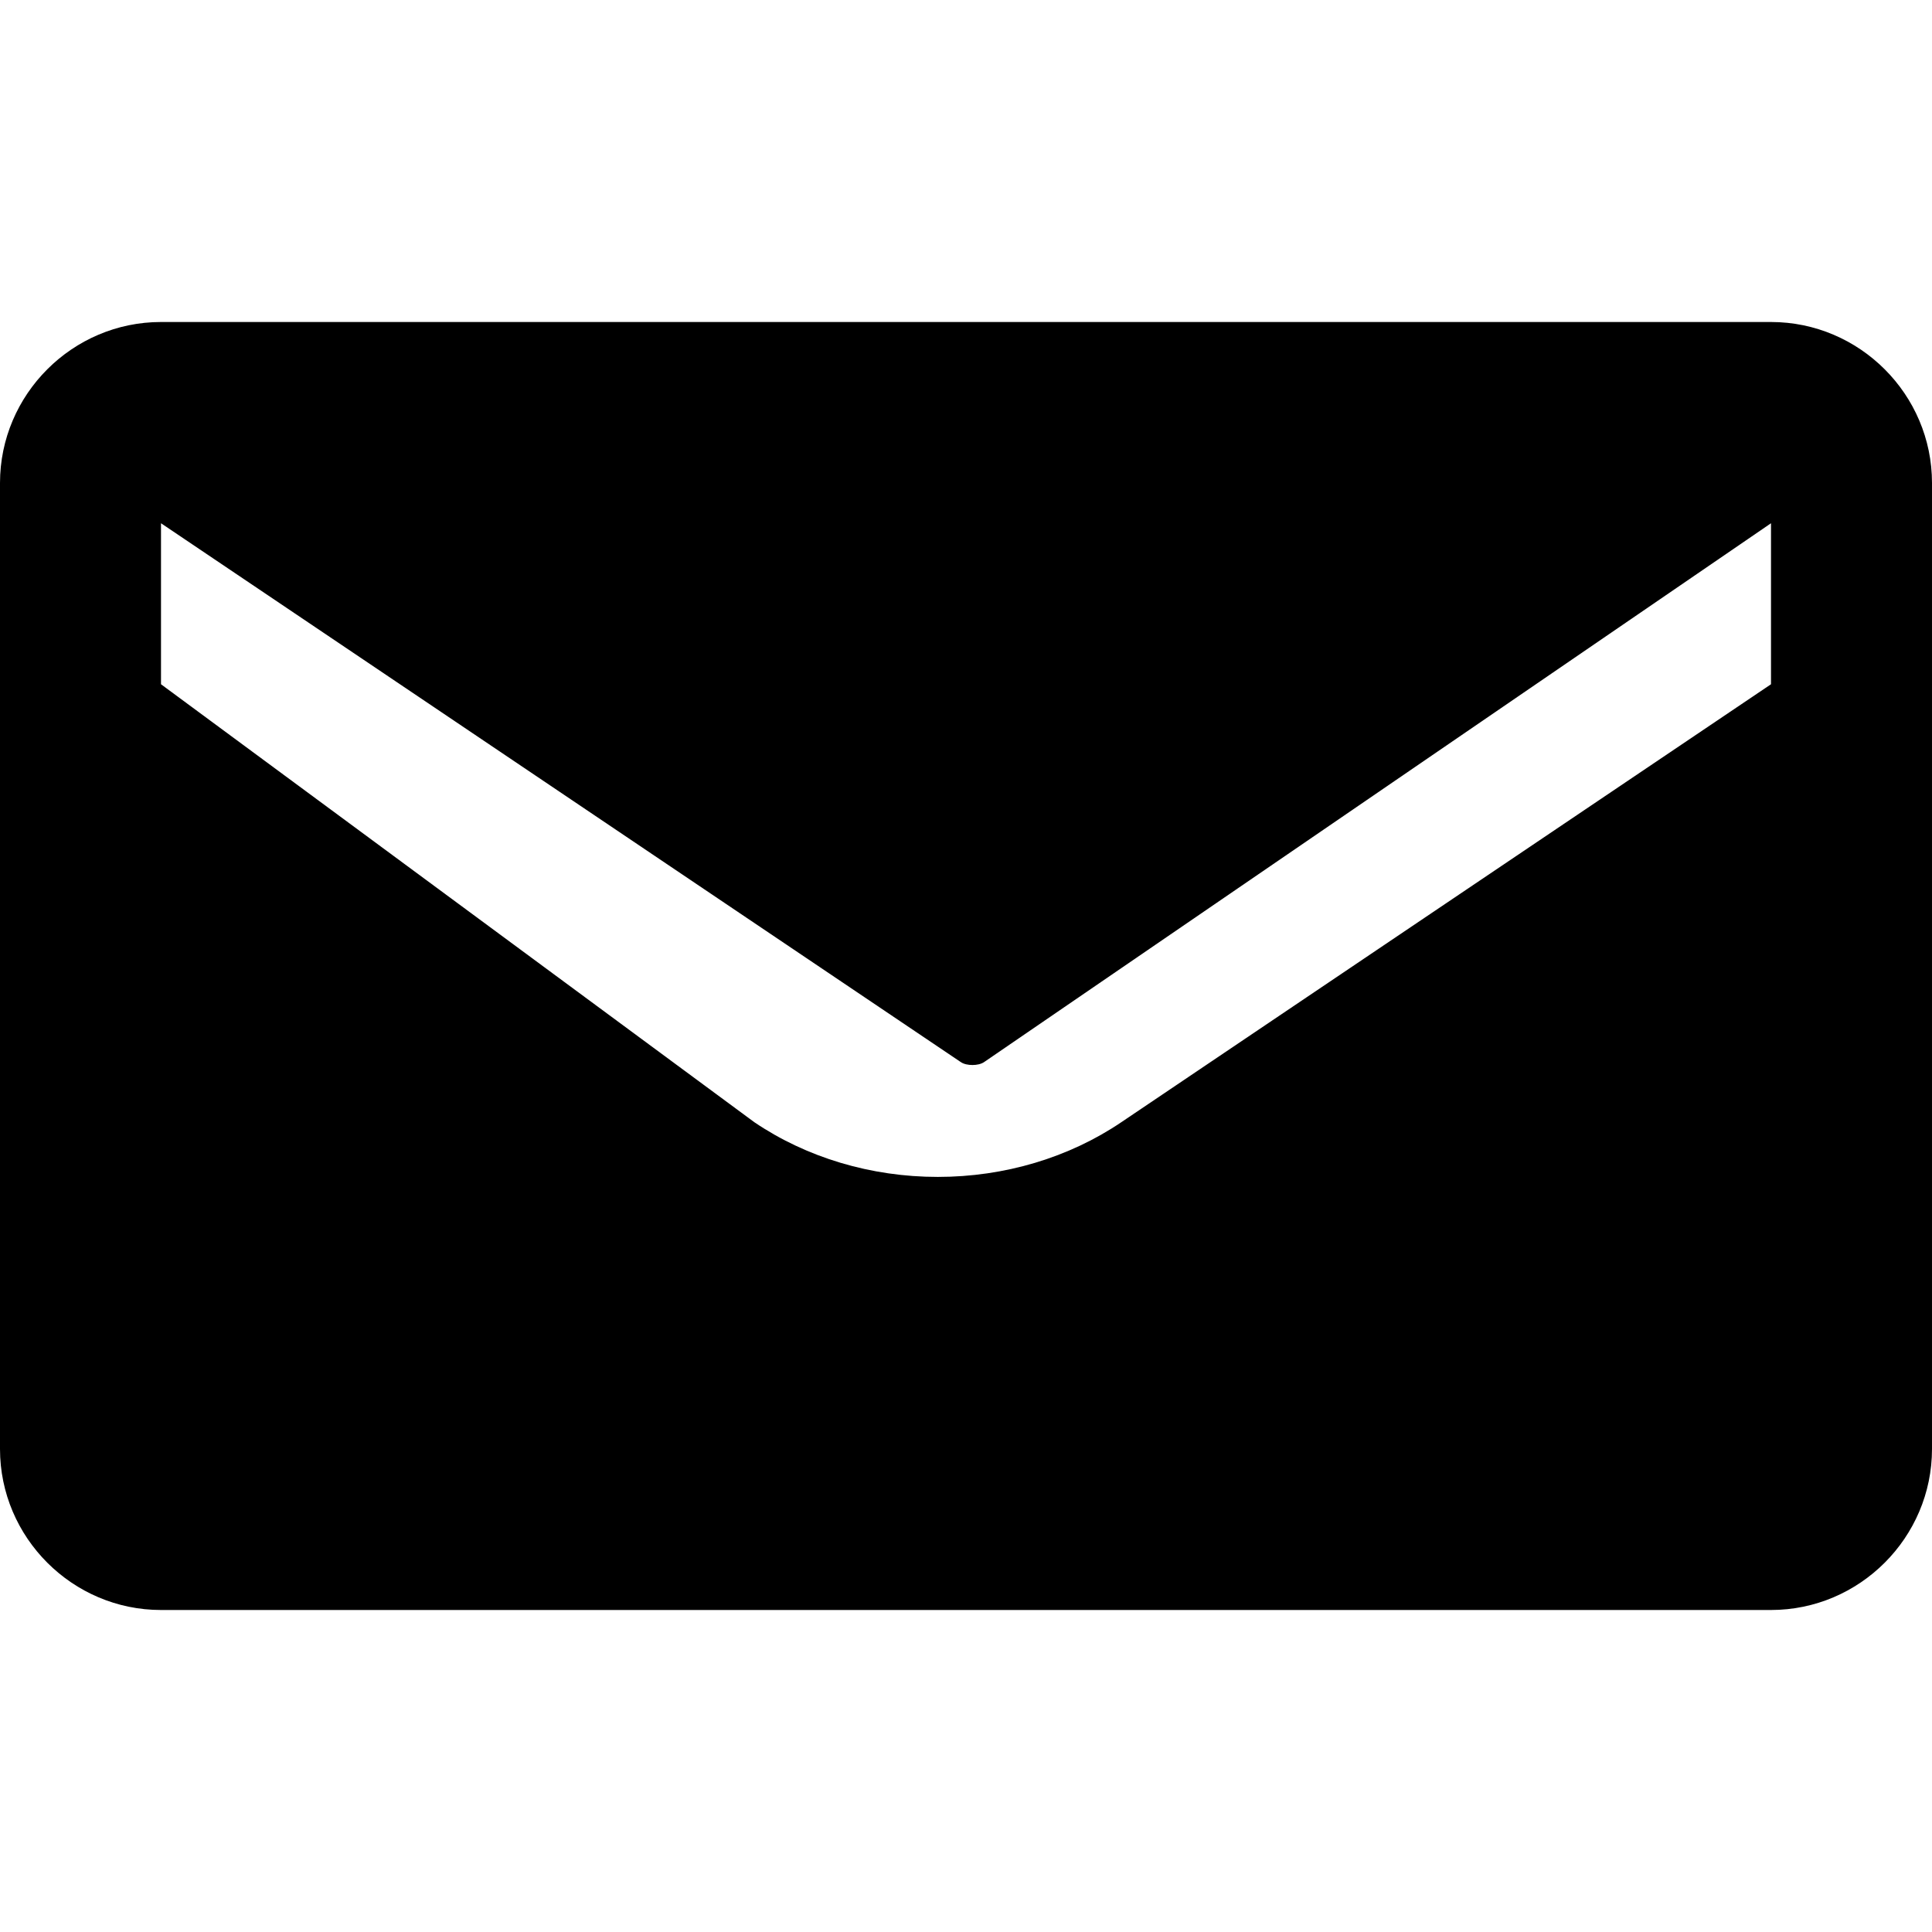 <svg xmlns="http://www.w3.org/2000/svg" viewBox="0 0 24 24" fill="currentColor" width="24px" height="24px">
    <path d="M22 4H2C.9 4 0 4.9 0 6v12c0 1.1.9 2 2 2h20c1.1 0 2-.9 2-2V6c0-1.1-.9-2-2-2zm0 4.5l-8.07 5.44c-.65.44-1.45.68-2.28.68s-1.63-.24-2.28-.68L2 8.5V6.5l9.93 6.69c.04.03.1.04.15.04s.11-.01.15-.04L22 6.5v2z"/>
</svg>